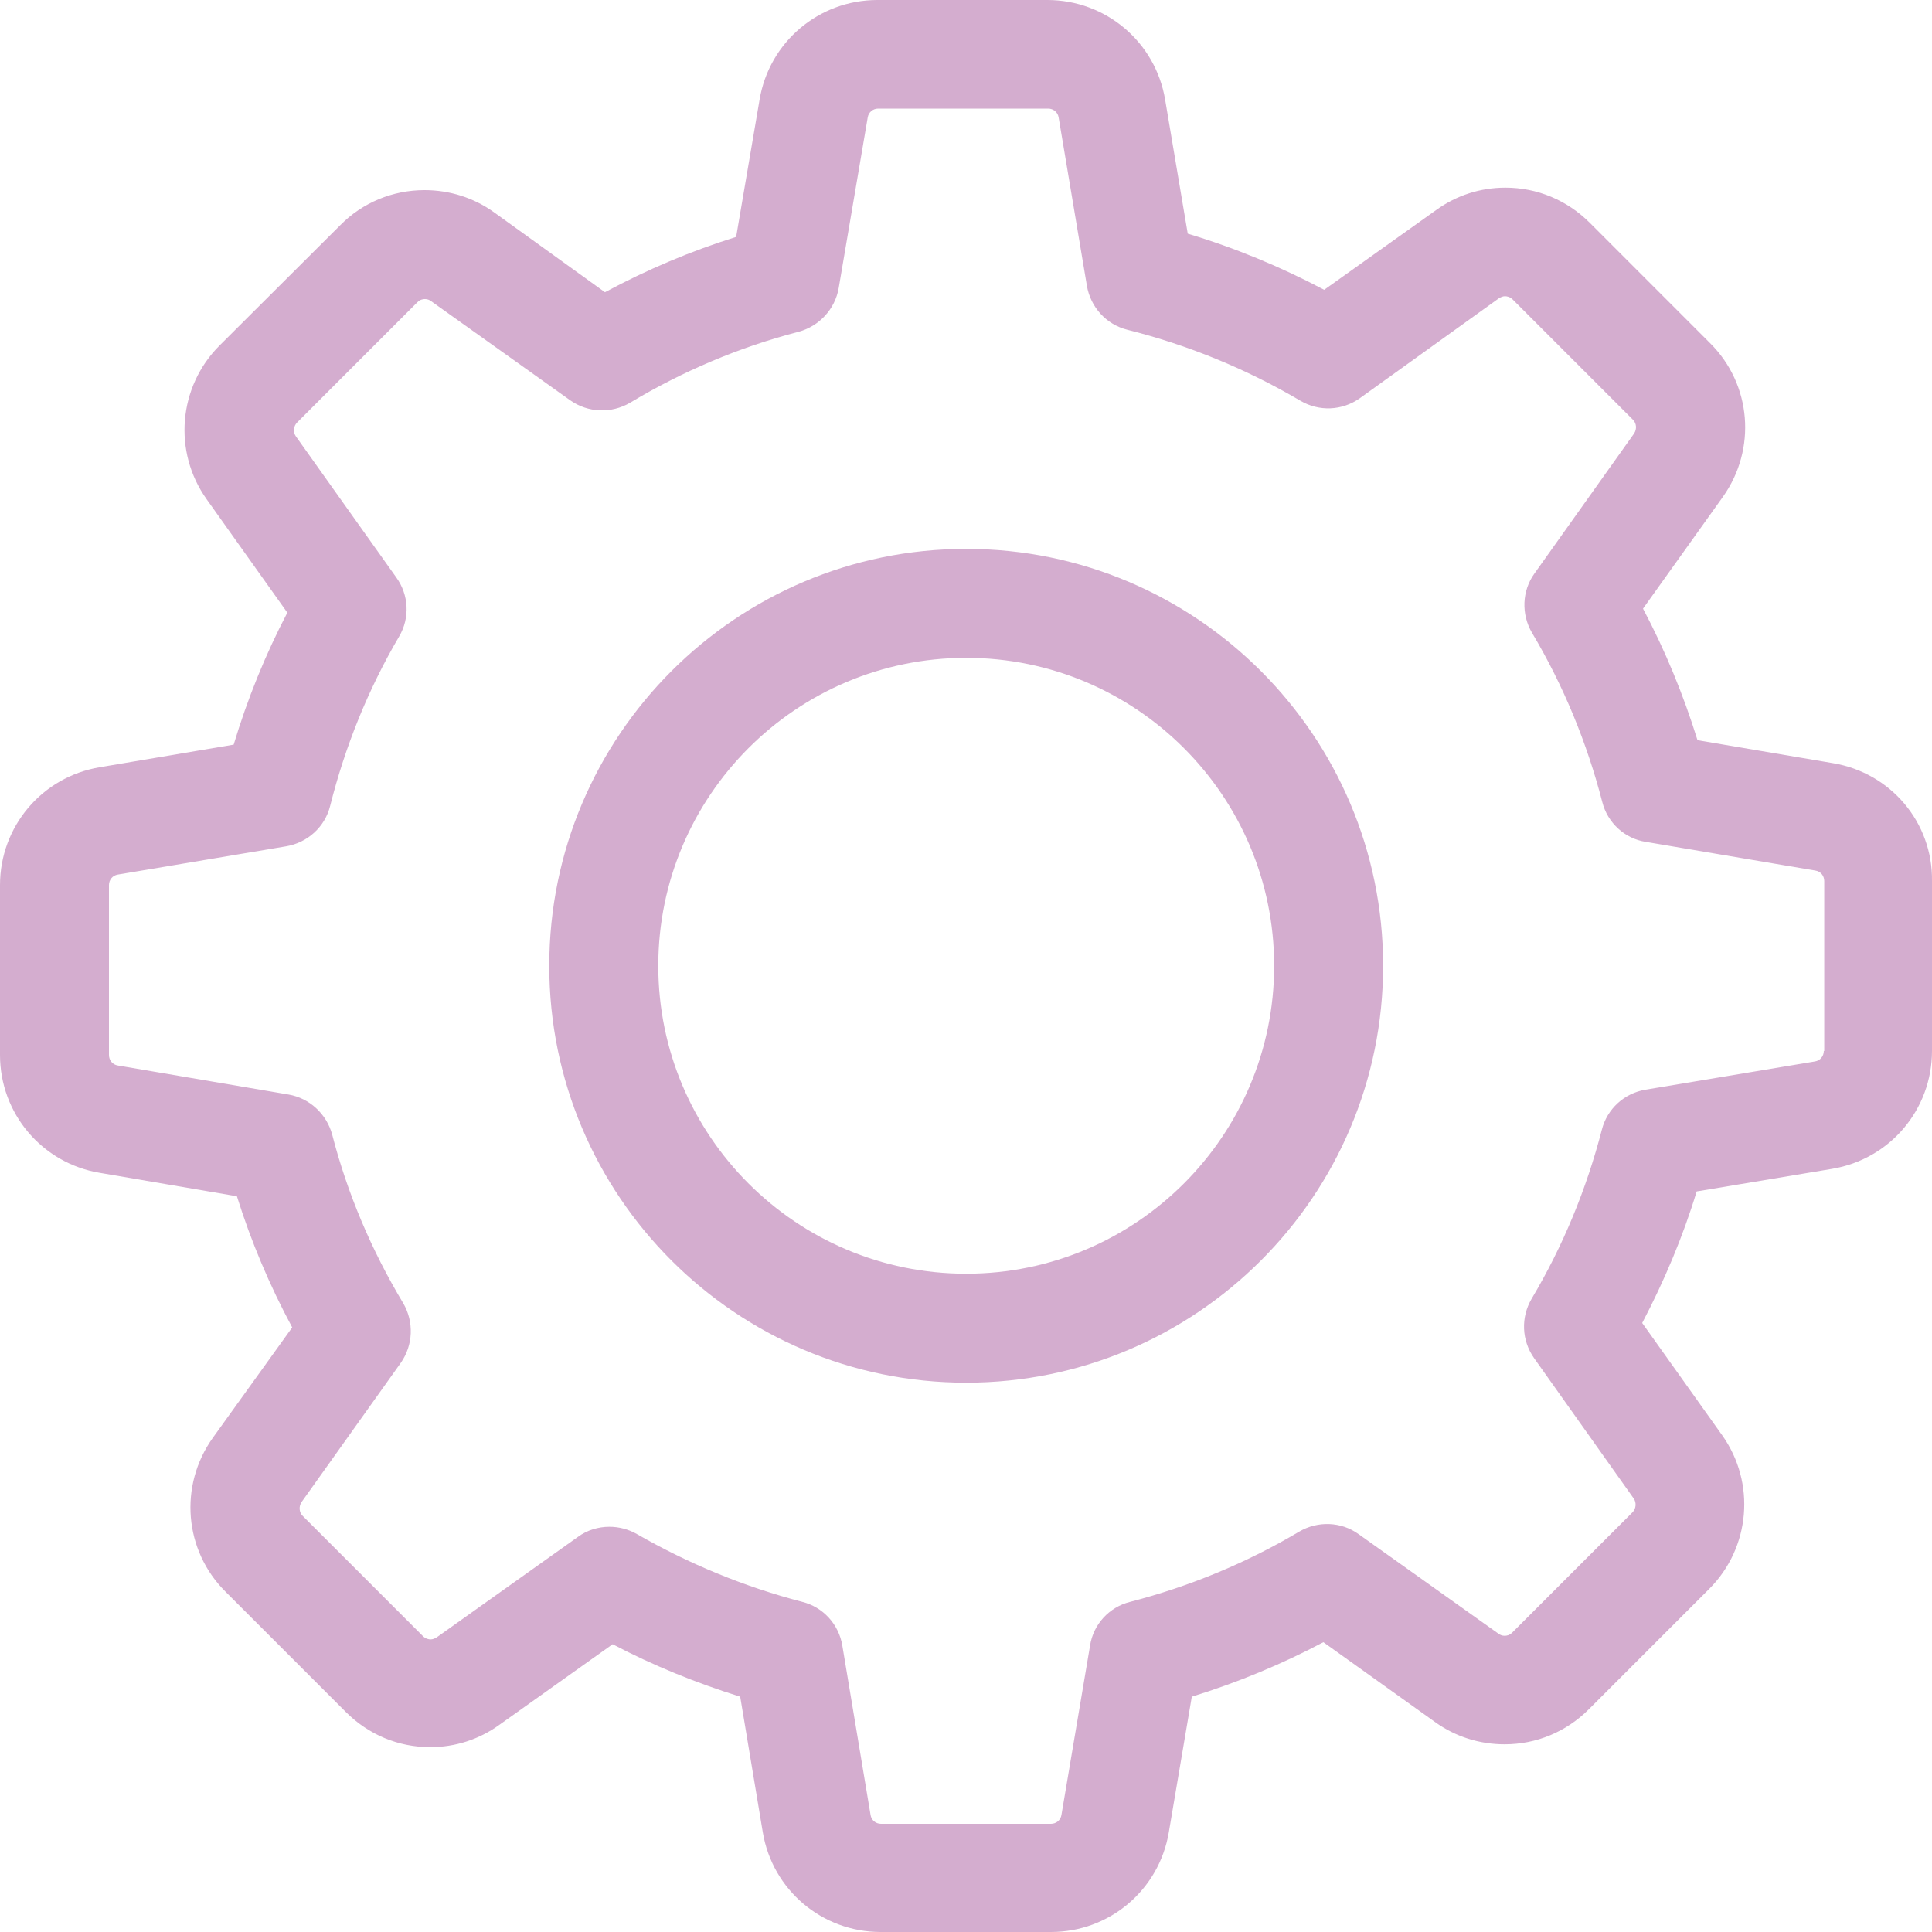 <svg width="40" height="40" viewBox="0 0 40 40" fill="none" xmlns="http://www.w3.org/2000/svg">
<g clip-path="url(#clip0_93_107)">
<path d="M37.953 15.801L35.145 15.325C34.852 14.38 34.477 13.47 34.017 12.601L35.671 10.286C36.373 9.3 36.265 7.955 35.404 7.103L32.914 4.612C32.446 4.145 31.828 3.885 31.168 3.885C30.649 3.885 30.157 4.044 29.739 4.345L27.416 6C26.513 5.523 25.569 5.131 24.591 4.838L24.123 2.064C23.923 0.869 22.895 0 21.684 0H18.166C16.954 0 15.926 0.869 15.726 2.064L15.241 4.905C14.305 5.197 13.395 5.582 12.525 6.05L10.228 4.395C9.81 4.094 9.308 3.936 8.79 3.936C8.13 3.936 7.504 4.195 7.044 4.663L4.546 7.153C3.693 8.005 3.576 9.35 4.278 10.336L5.949 12.684C5.49 13.562 5.122 14.472 4.838 15.417L2.064 15.885C0.869 16.085 0 17.113 0 18.325V21.842C0 23.054 0.869 24.082 2.064 24.282L4.905 24.767C5.197 25.703 5.582 26.614 6.05 27.483L4.404 29.772C3.702 30.758 3.81 32.103 4.671 32.956L7.161 35.446C7.629 35.914 8.247 36.173 8.907 36.173C9.425 36.173 9.918 36.014 10.336 35.713L12.684 34.042C13.528 34.485 14.414 34.844 15.325 35.128L15.793 37.936C15.993 39.131 17.021 40 18.233 40H21.759C22.97 40 23.998 39.131 24.199 37.936L24.675 35.128C25.619 34.836 26.53 34.46 27.399 34L29.714 35.655C30.131 35.956 30.633 36.114 31.151 36.114C31.811 36.114 32.429 35.855 32.897 35.387L35.387 32.897C36.24 32.045 36.357 30.7 35.655 29.714L34 27.391C34.46 26.513 34.844 25.602 35.128 24.667L37.936 24.199C39.131 23.998 40 22.97 40 21.759V18.241C40.017 17.029 39.147 16.002 37.953 15.801ZM37.76 21.759C37.76 21.867 37.685 21.959 37.577 21.976L34.067 22.561C33.624 22.636 33.273 22.962 33.165 23.388C32.847 24.616 32.362 25.795 31.711 26.889C31.485 27.274 31.502 27.75 31.761 28.118L33.825 31.026C33.883 31.109 33.875 31.234 33.8 31.31L31.31 33.8C31.251 33.858 31.193 33.867 31.151 33.867C31.101 33.867 31.059 33.85 31.026 33.825L28.126 31.761C27.767 31.502 27.282 31.485 26.898 31.711C25.803 32.362 24.625 32.847 23.397 33.165C22.962 33.273 22.636 33.633 22.569 34.067L21.976 37.577C21.959 37.685 21.867 37.76 21.759 37.76H18.241C18.132 37.76 18.04 37.685 18.024 37.577L17.439 34.067C17.364 33.624 17.038 33.273 16.612 33.165C15.417 32.855 14.264 32.379 13.186 31.761C13.01 31.66 12.81 31.61 12.617 31.61C12.392 31.61 12.158 31.677 11.966 31.819L9.041 33.9C8.999 33.925 8.958 33.942 8.916 33.942C8.882 33.942 8.815 33.933 8.757 33.875L6.267 31.385C6.192 31.31 6.183 31.193 6.242 31.101L8.297 28.218C8.556 27.85 8.573 27.366 8.348 26.981C7.696 25.895 7.194 24.717 6.877 23.488C6.76 23.062 6.409 22.736 5.974 22.661L2.44 22.06C2.331 22.043 2.256 21.951 2.256 21.842V18.325C2.256 18.216 2.331 18.124 2.44 18.107L5.924 17.522C6.367 17.447 6.727 17.121 6.835 16.687C7.144 15.458 7.621 14.272 8.264 13.177C8.49 12.793 8.465 12.317 8.206 11.957L6.125 9.033C6.066 8.949 6.075 8.824 6.15 8.749L8.64 6.259C8.698 6.2 8.757 6.192 8.799 6.192C8.849 6.192 8.891 6.208 8.924 6.234L11.807 8.289C12.175 8.548 12.659 8.565 13.044 8.339C14.13 7.687 15.308 7.186 16.536 6.869C16.962 6.752 17.288 6.401 17.364 5.966L17.965 2.432C17.982 2.323 18.074 2.248 18.183 2.248H21.7C21.809 2.248 21.901 2.323 21.918 2.432L22.503 5.916C22.578 6.359 22.904 6.718 23.338 6.827C24.6 7.144 25.803 7.637 26.923 8.297C27.307 8.523 27.783 8.506 28.151 8.247L31.034 6.175C31.076 6.15 31.117 6.133 31.159 6.133C31.193 6.133 31.259 6.142 31.318 6.2L33.808 8.69C33.883 8.765 33.892 8.882 33.833 8.974L31.769 11.874C31.51 12.233 31.493 12.718 31.719 13.102C32.371 14.197 32.855 15.375 33.173 16.603C33.282 17.038 33.641 17.364 34.075 17.43L37.585 18.024C37.694 18.04 37.769 18.132 37.769 18.241V21.759H37.76V21.759Z" fill="#D4ADCF"/>
<path d="M20.004 11.364C15.241 11.364 11.372 15.233 11.372 19.996C11.372 24.759 15.241 28.627 20.004 28.627C24.767 28.627 28.636 24.759 28.636 19.996C28.636 15.233 24.767 11.364 20.004 11.364ZM20.004 26.371C16.486 26.371 13.629 23.514 13.629 19.996C13.629 16.478 16.486 13.62 20.004 13.62C23.522 13.62 26.38 16.478 26.38 19.996C26.38 23.514 23.522 26.371 20.004 26.371Z" fill="#D4ADCF"/>
</g>
<defs>
<clipPath id="clip0_93_107">
<rect width="40" height="40" fill="white"/>
</clipPath>
</defs>
</svg>
